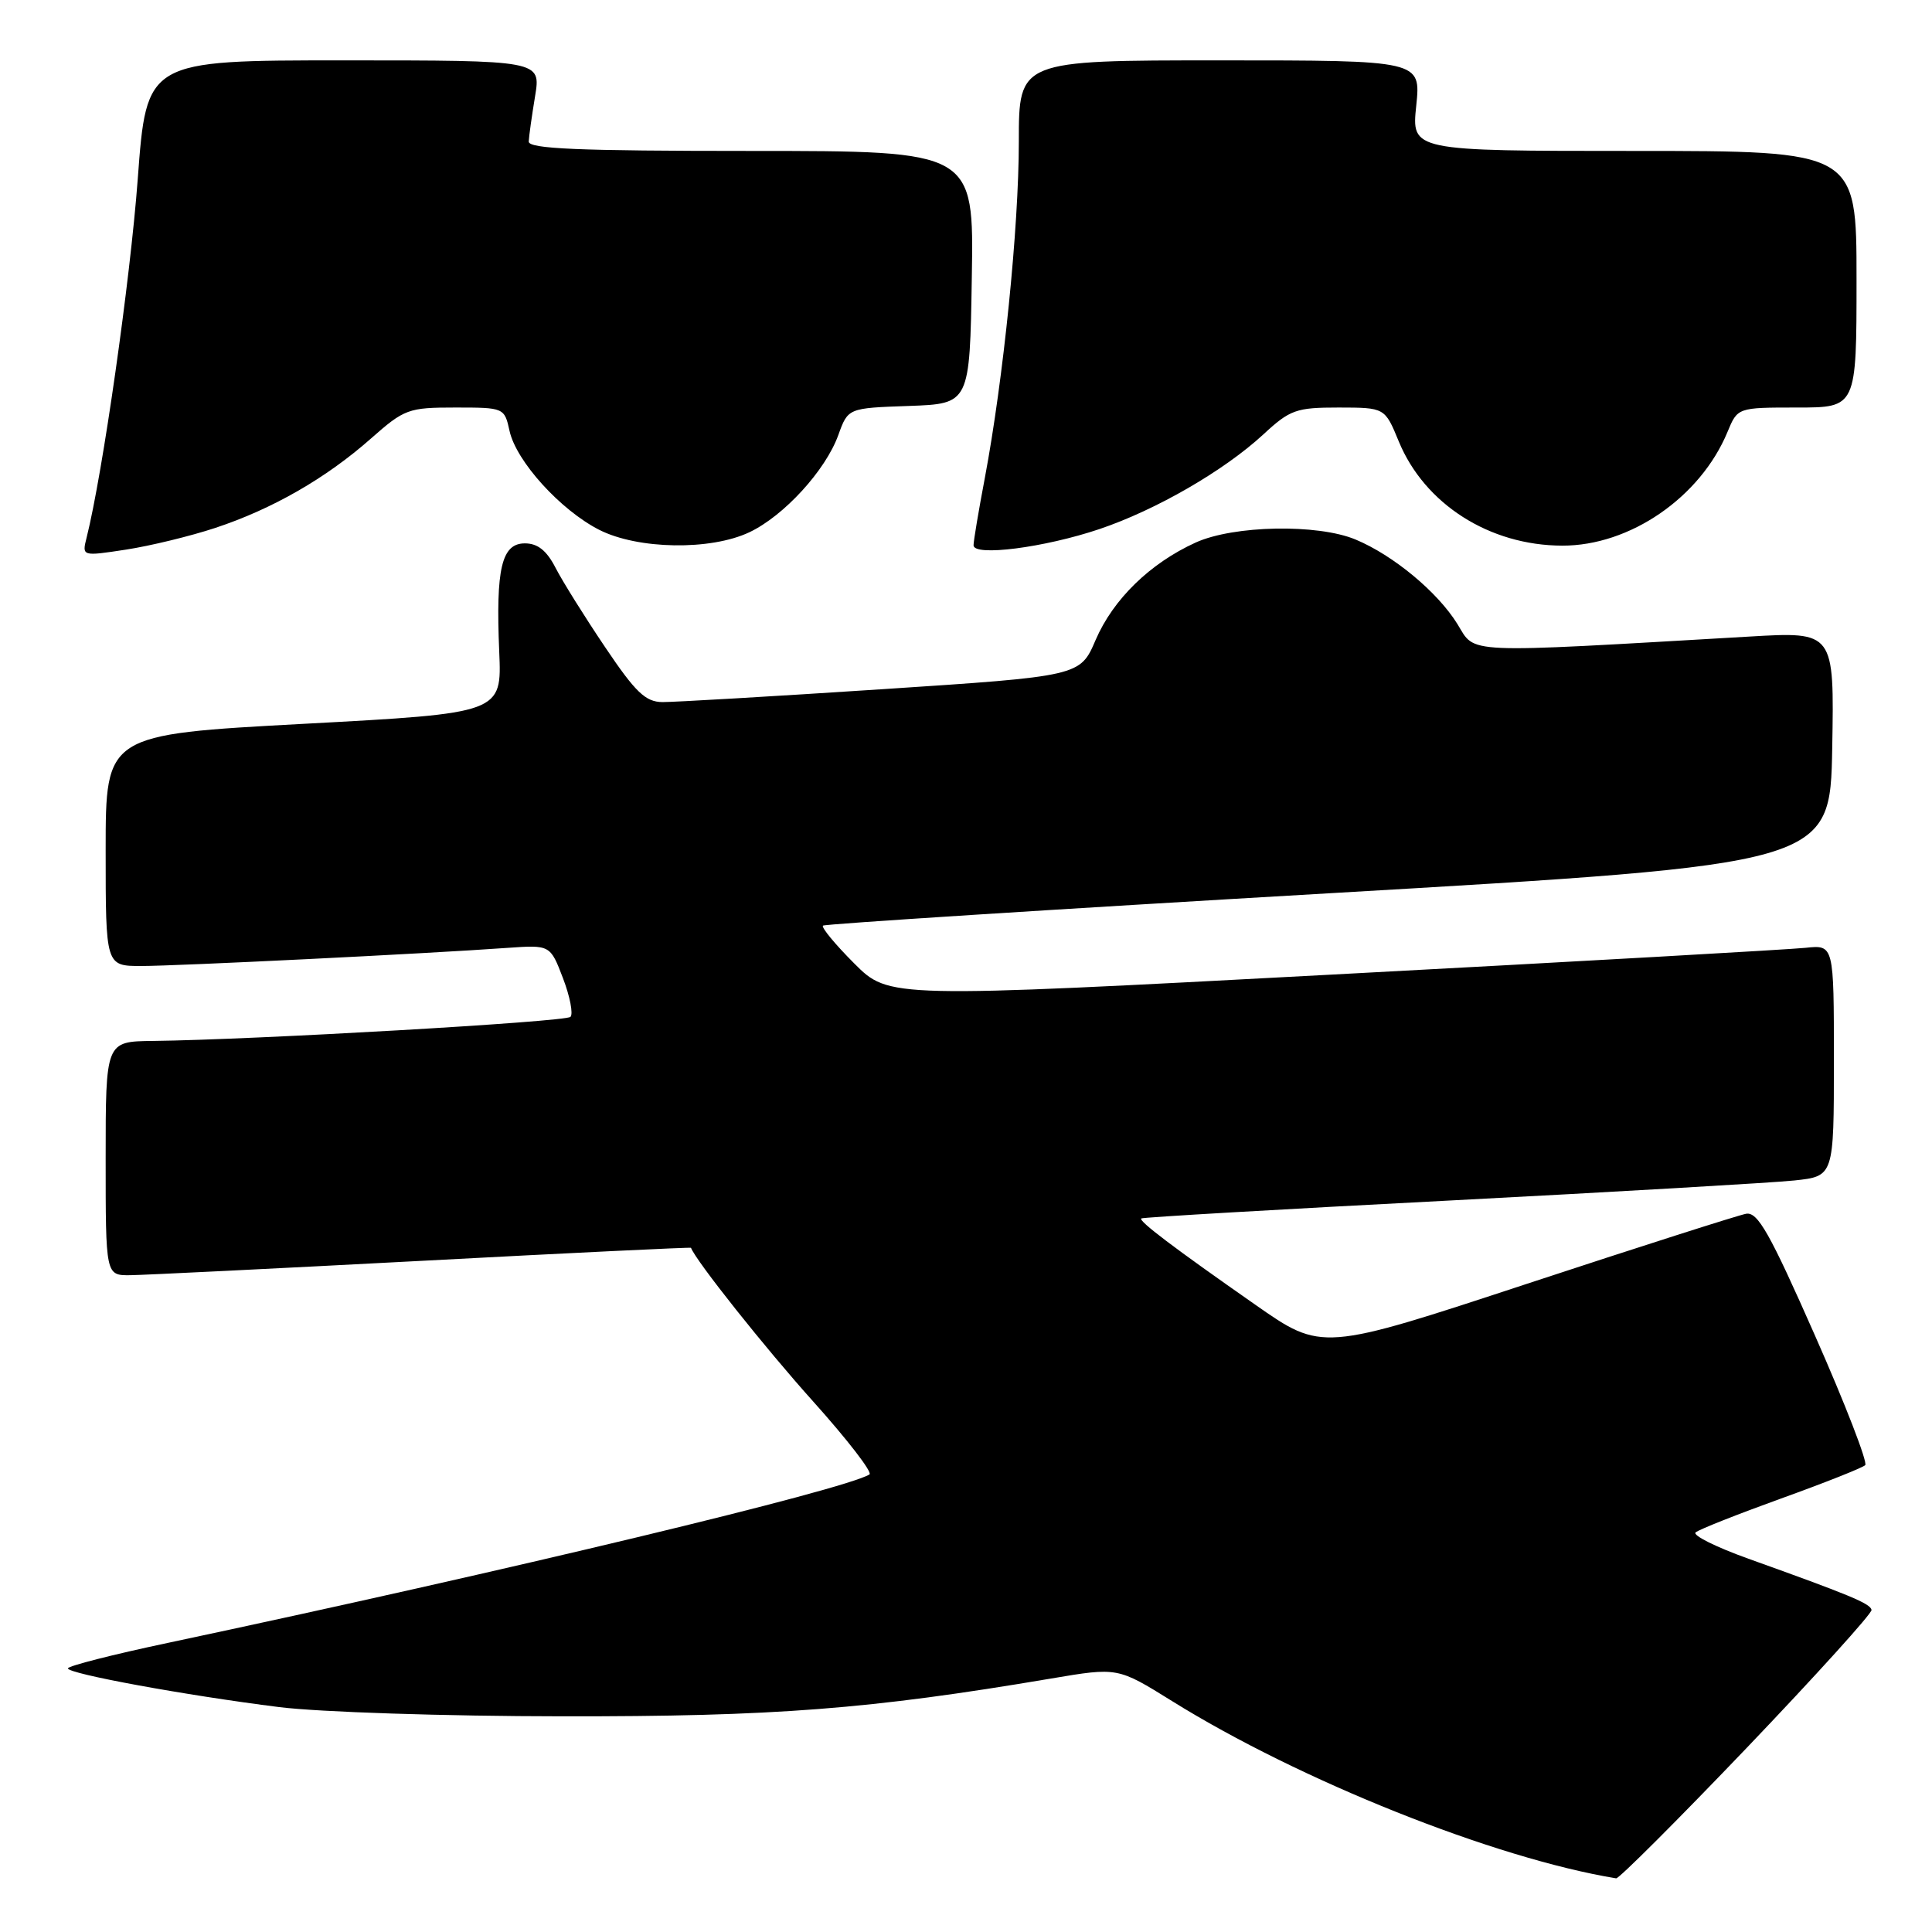 <?xml version="1.0" encoding="UTF-8" standalone="no"?>
<!DOCTYPE svg PUBLIC "-//W3C//DTD SVG 1.1//EN" "http://www.w3.org/Graphics/SVG/1.1/DTD/svg11.dtd" >
<svg xmlns="http://www.w3.org/2000/svg" xmlns:xlink="http://www.w3.org/1999/xlink" version="1.1" viewBox="0 0 256 256">
 <g >
 <path fill="currentColor"
d=" M 231.48 231.57 C 240.64 221.98 248.07 213.77 247.99 213.32 C 247.82 212.47 245.11 211.35 231.68 206.54 C 227.38 205.00 224.23 203.43 224.68 203.05 C 225.13 202.66 230.22 200.65 236.00 198.56 C 241.78 196.48 246.79 194.49 247.15 194.14 C 247.50 193.79 244.52 186.07 240.51 177.00 C 234.50 163.38 232.91 160.56 231.37 160.83 C 230.34 161.02 217.27 165.19 202.33 170.11 C 175.16 179.06 175.16 179.06 166.33 172.88 C 155.45 165.28 150.86 161.80 151.22 161.45 C 151.38 161.30 169.72 160.23 192.00 159.08 C 214.28 157.92 234.86 156.72 237.75 156.42 C 243.00 155.86 243.00 155.86 243.00 140.52 C 243.00 125.19 243.00 125.19 239.25 125.59 C 237.19 125.81 209.02 127.41 176.65 129.13 C 117.80 132.27 117.80 132.27 113.20 127.67 C 110.67 125.14 108.80 122.88 109.05 122.65 C 109.30 122.43 139.43 120.50 176.00 118.37 C 242.50 114.50 242.50 114.50 242.78 99.10 C 243.05 83.69 243.05 83.69 231.78 84.35 C 193.30 86.58 195.58 86.68 193.11 82.68 C 190.49 78.45 184.63 73.58 179.62 71.49 C 174.59 69.39 163.48 69.60 158.43 71.89 C 152.39 74.64 147.51 79.39 145.18 84.79 C 143.12 89.60 143.12 89.60 116.81 91.33 C 102.34 92.28 89.28 93.04 87.78 93.03 C 85.53 93.01 84.21 91.74 80.18 85.75 C 77.49 81.76 74.54 77.04 73.62 75.25 C 72.44 72.95 71.25 72.00 69.55 72.00 C 66.47 72.00 65.68 75.32 66.15 86.34 C 66.50 94.50 66.50 94.50 40.25 95.91 C 14.00 97.33 14.00 97.33 14.00 112.66 C 14.00 128.00 14.00 128.00 18.72 128.00 C 23.45 128.00 56.52 126.37 67.21 125.60 C 72.91 125.20 72.91 125.20 74.60 129.62 C 75.53 132.05 75.97 134.36 75.59 134.74 C 74.93 135.40 33.80 137.77 20.25 137.93 C 14.00 138.00 14.00 138.00 14.00 153.50 C 14.00 169.00 14.00 169.00 17.25 168.97 C 19.04 168.95 36.48 168.09 56.00 167.06 C 75.53 166.02 91.53 165.25 91.56 165.34 C 92.22 167.09 101.43 178.67 107.74 185.69 C 112.28 190.75 115.64 195.10 115.21 195.37 C 111.90 197.41 67.31 208.12 22.25 217.69 C 14.97 219.23 9.00 220.75 9.00 221.07 C 9.00 221.78 24.57 224.64 37.00 226.20 C 42.26 226.86 59.01 227.41 74.50 227.42 C 102.64 227.46 115.24 226.48 139.30 222.41 C 148.10 220.92 148.10 220.92 155.30 225.40 C 172.21 235.93 198.06 246.25 214.15 248.89 C 214.51 248.95 222.31 241.16 231.48 231.57 Z  M 28.50 69.96 C 36.07 67.46 43.19 63.38 49.15 58.11 C 53.59 54.19 54.11 54.00 60.32 54.00 C 66.80 54.00 66.84 54.02 67.52 57.11 C 68.41 61.13 74.26 67.58 79.39 70.20 C 84.52 72.81 94.15 72.97 99.31 70.52 C 103.88 68.35 109.39 62.33 111.08 57.65 C 112.37 54.07 112.37 54.07 120.44 53.79 C 128.50 53.50 128.50 53.50 128.77 36.75 C 129.05 20.00 129.05 20.00 99.52 20.00 C 76.54 20.00 70.01 19.72 70.06 18.75 C 70.09 18.06 70.47 15.36 70.90 12.75 C 71.68 8.00 71.68 8.00 45.55 8.00 C 19.42 8.00 19.42 8.00 18.25 23.75 C 17.25 37.17 13.60 62.77 11.48 71.22 C 10.85 73.72 10.85 73.72 16.68 72.83 C 19.88 72.34 25.20 71.05 28.50 69.96 Z  M 145.67 70.11 C 153.17 67.58 162.16 62.39 167.38 57.58 C 170.94 54.28 171.74 54.00 177.38 54.00 C 183.50 54.01 183.50 54.01 185.34 58.48 C 188.76 66.79 197.36 72.28 207.00 72.30 C 215.97 72.33 225.31 65.90 228.90 57.24 C 230.24 54.00 230.24 54.00 238.12 54.00 C 246.00 54.00 246.00 54.00 246.00 37.00 C 246.00 20.00 246.00 20.00 216.52 20.00 C 187.03 20.00 187.03 20.00 187.66 14.00 C 188.28 8.00 188.28 8.00 161.64 8.00 C 135.00 8.00 135.00 8.00 135.00 18.76 C 135.00 30.13 132.96 50.25 130.49 63.36 C 129.67 67.68 129.00 71.68 129.00 72.25 C 129.00 73.77 138.40 72.56 145.67 70.11 Z "/>
</g>
</svg>